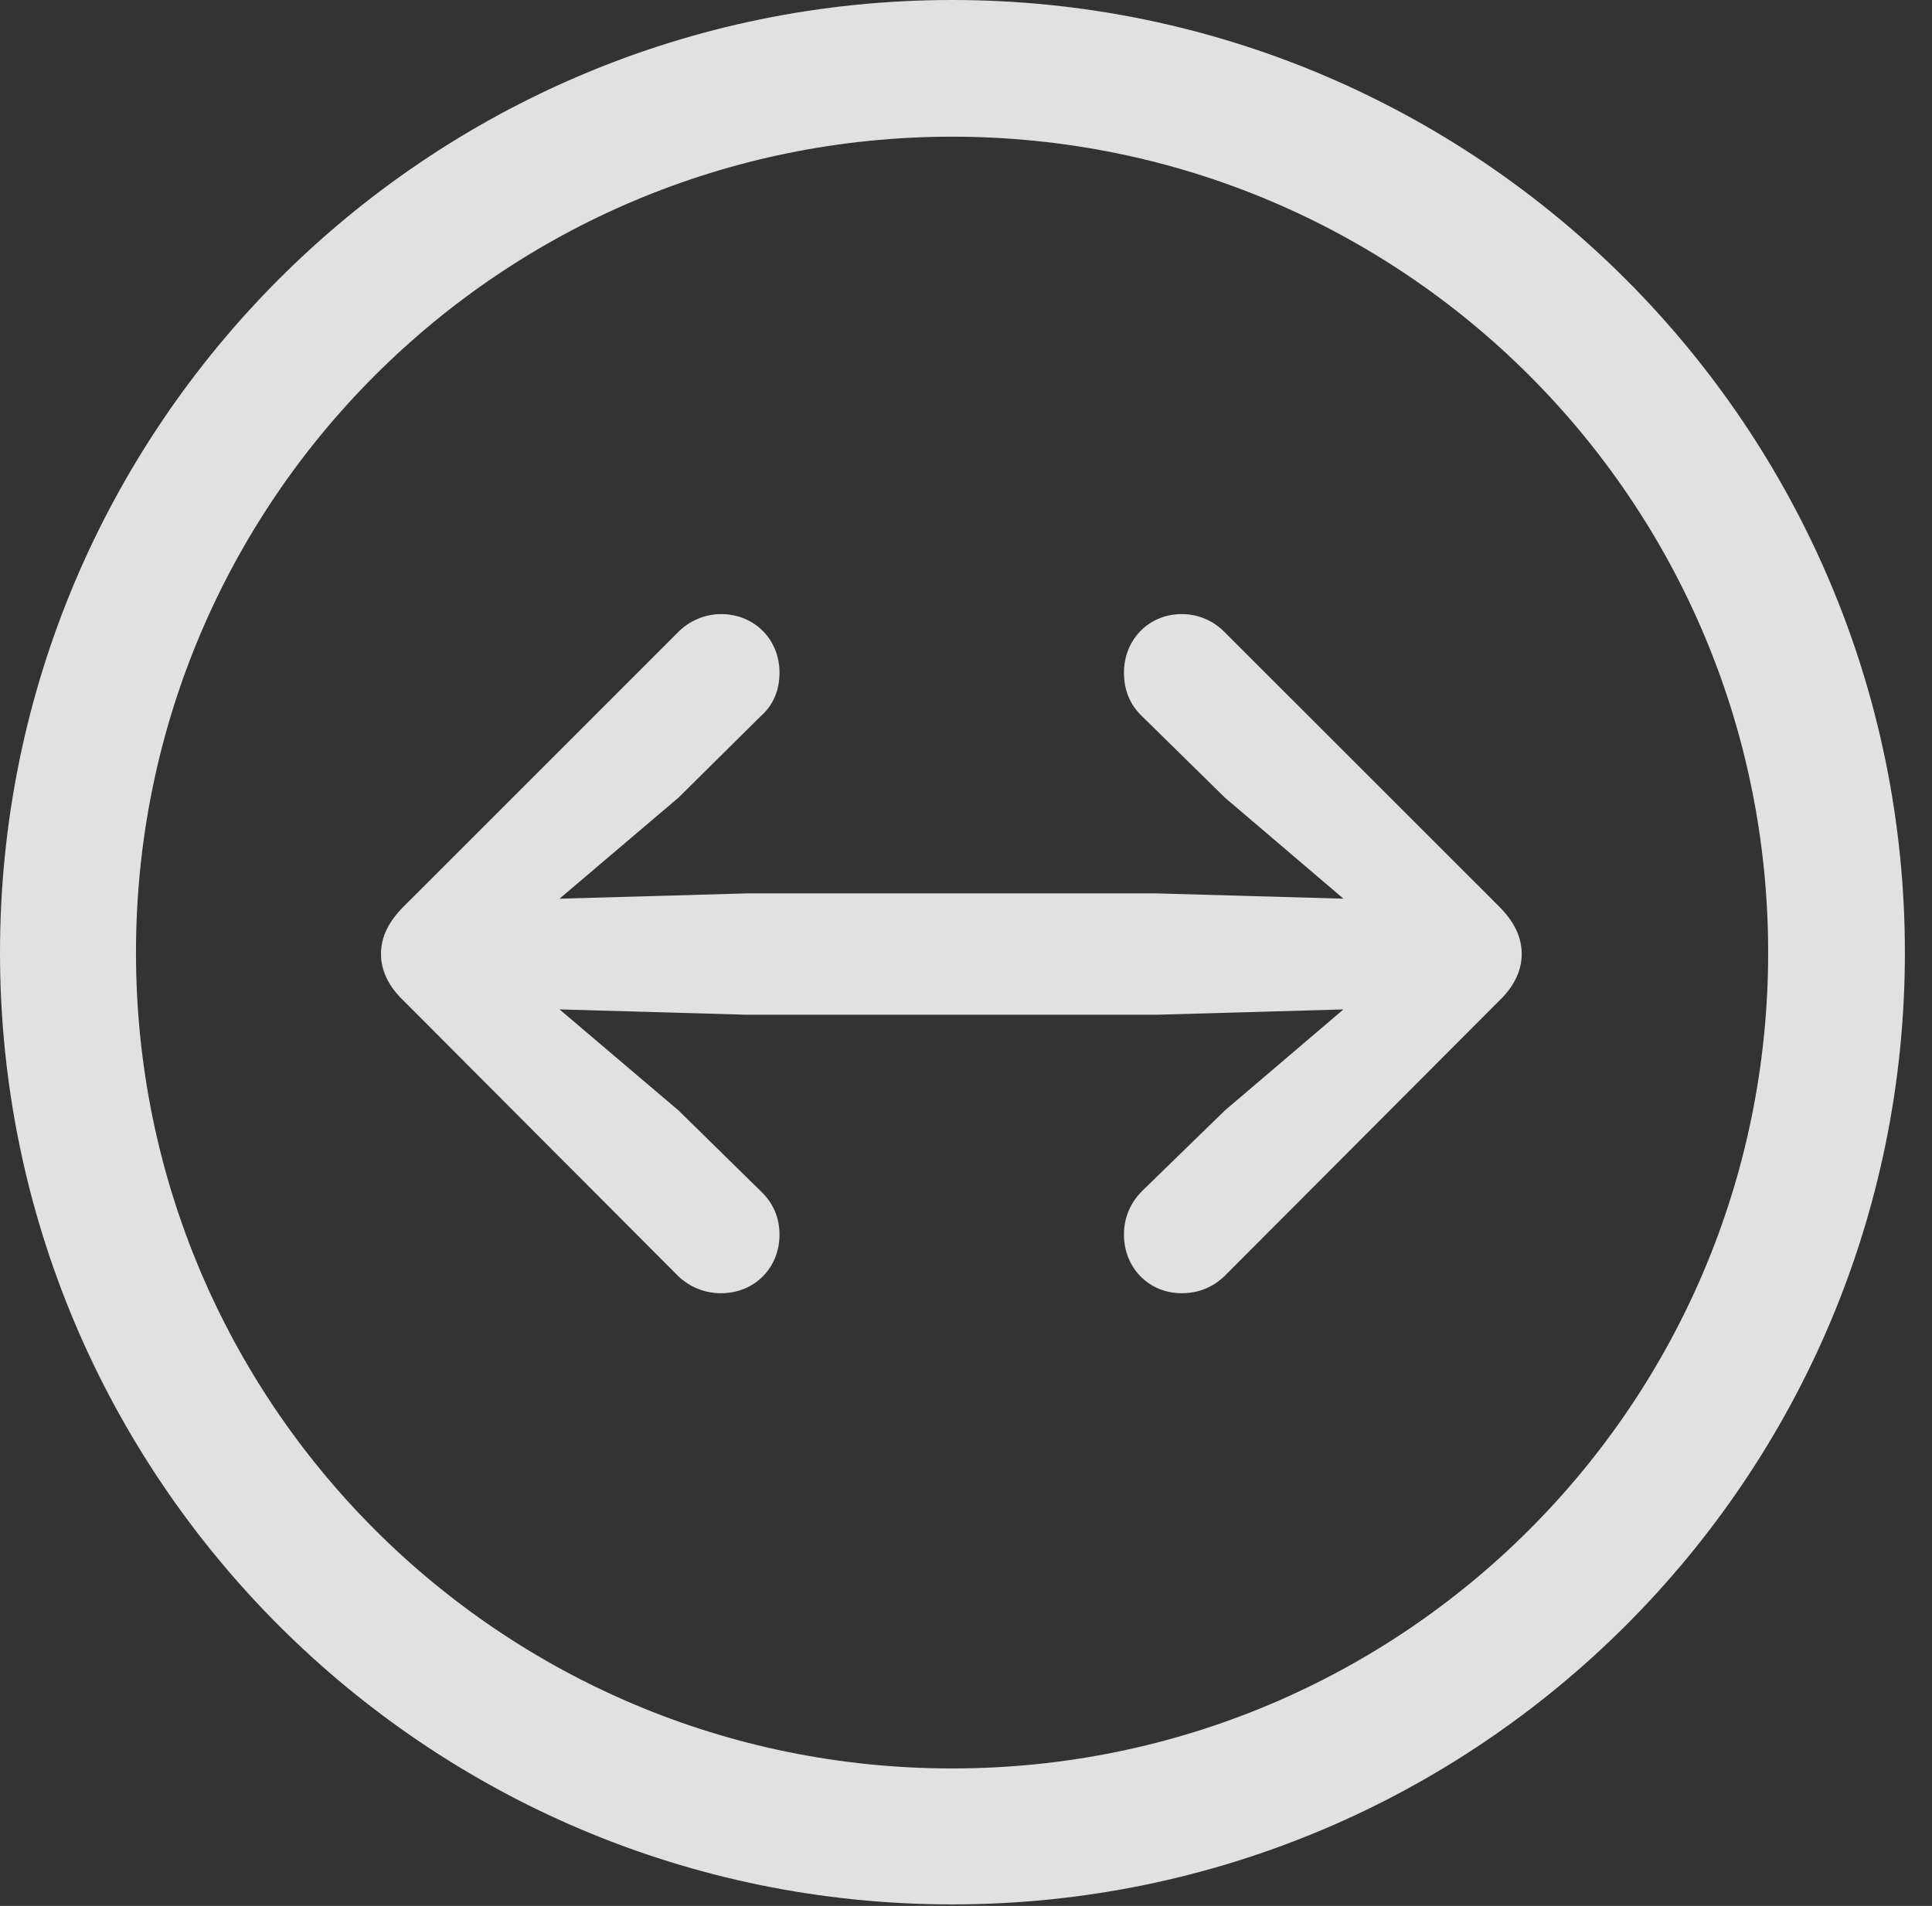 <?xml version="1.0" encoding="UTF-8"?>
<!--Generator: Apple Native CoreSVG 341-->
<!DOCTYPE svg
PUBLIC "-//W3C//DTD SVG 1.1//EN"
       "http://www.w3.org/Graphics/SVG/1.1/DTD/svg11.dtd">
<svg version="1.1" xmlns="http://www.w3.org/2000/svg" xmlns:xlink="http://www.w3.org/1999/xlink" viewBox="0 0 25.801 25.459">
 <rect x="0" y="0" width="25.801" height="25.459" fill="#333333" stroke="none"/>
 <g>
  <rect height="25.459" opacity="0" width="25.801" x="0" y="0"/>
  <path d="M12.715 25.439C19.736 25.439 25.439 19.746 25.439 12.725C25.439 5.703 19.736 0 12.715 0C5.693 0 0 5.703 0 12.725C0 19.746 5.693 25.439 12.715 25.439ZM12.715 23.623C6.689 23.623 1.816 18.75 1.816 12.725C1.816 6.699 6.689 1.826 12.715 1.826C18.74 1.826 23.613 6.699 23.613 12.725C23.613 18.75 18.74 23.623 12.715 23.623Z" fill="white" fill-opacity="0.85"/>
  <path d="M5.088 12.744C5.088 12.969 5.195 13.184 5.391 13.369L9.062 17.051C9.209 17.188 9.404 17.275 9.629 17.275C10.078 17.275 10.41 16.934 10.41 16.494C10.41 16.26 10.322 16.064 10.156 15.908L9.062 14.834L6.602 12.744L9.062 10.654L10.156 9.57C10.322 9.424 10.41 9.229 10.41 8.984C10.41 8.545 10.078 8.203 9.629 8.203C9.404 8.203 9.199 8.301 9.062 8.438L5.391 12.109C5.195 12.305 5.088 12.51 5.088 12.744ZM19.59 12.744C19.59 12.344 19.268 12.041 18.877 12.031L15.449 11.934L9.971 11.934L6.543 12.031C6.143 12.041 5.82 12.344 5.82 12.744C5.82 13.135 6.143 13.447 6.543 13.457L9.971 13.555L15.449 13.555L18.877 13.457C19.268 13.447 19.59 13.135 19.59 12.744ZM20.322 12.744C20.322 12.51 20.215 12.305 20.02 12.109L16.348 8.438C16.211 8.301 16.016 8.203 15.781 8.203C15.342 8.203 15.01 8.545 15.01 8.984C15.01 9.229 15.098 9.424 15.254 9.57L16.357 10.654L18.809 12.744L16.357 14.834L15.254 15.908C15.098 16.064 15.01 16.26 15.01 16.494C15.01 16.934 15.342 17.275 15.781 17.275C16.016 17.275 16.201 17.188 16.348 17.051L20.02 13.369C20.215 13.184 20.322 12.969 20.322 12.744Z" fill="white" fill-opacity="0.85"/>
 </g>
</svg>
